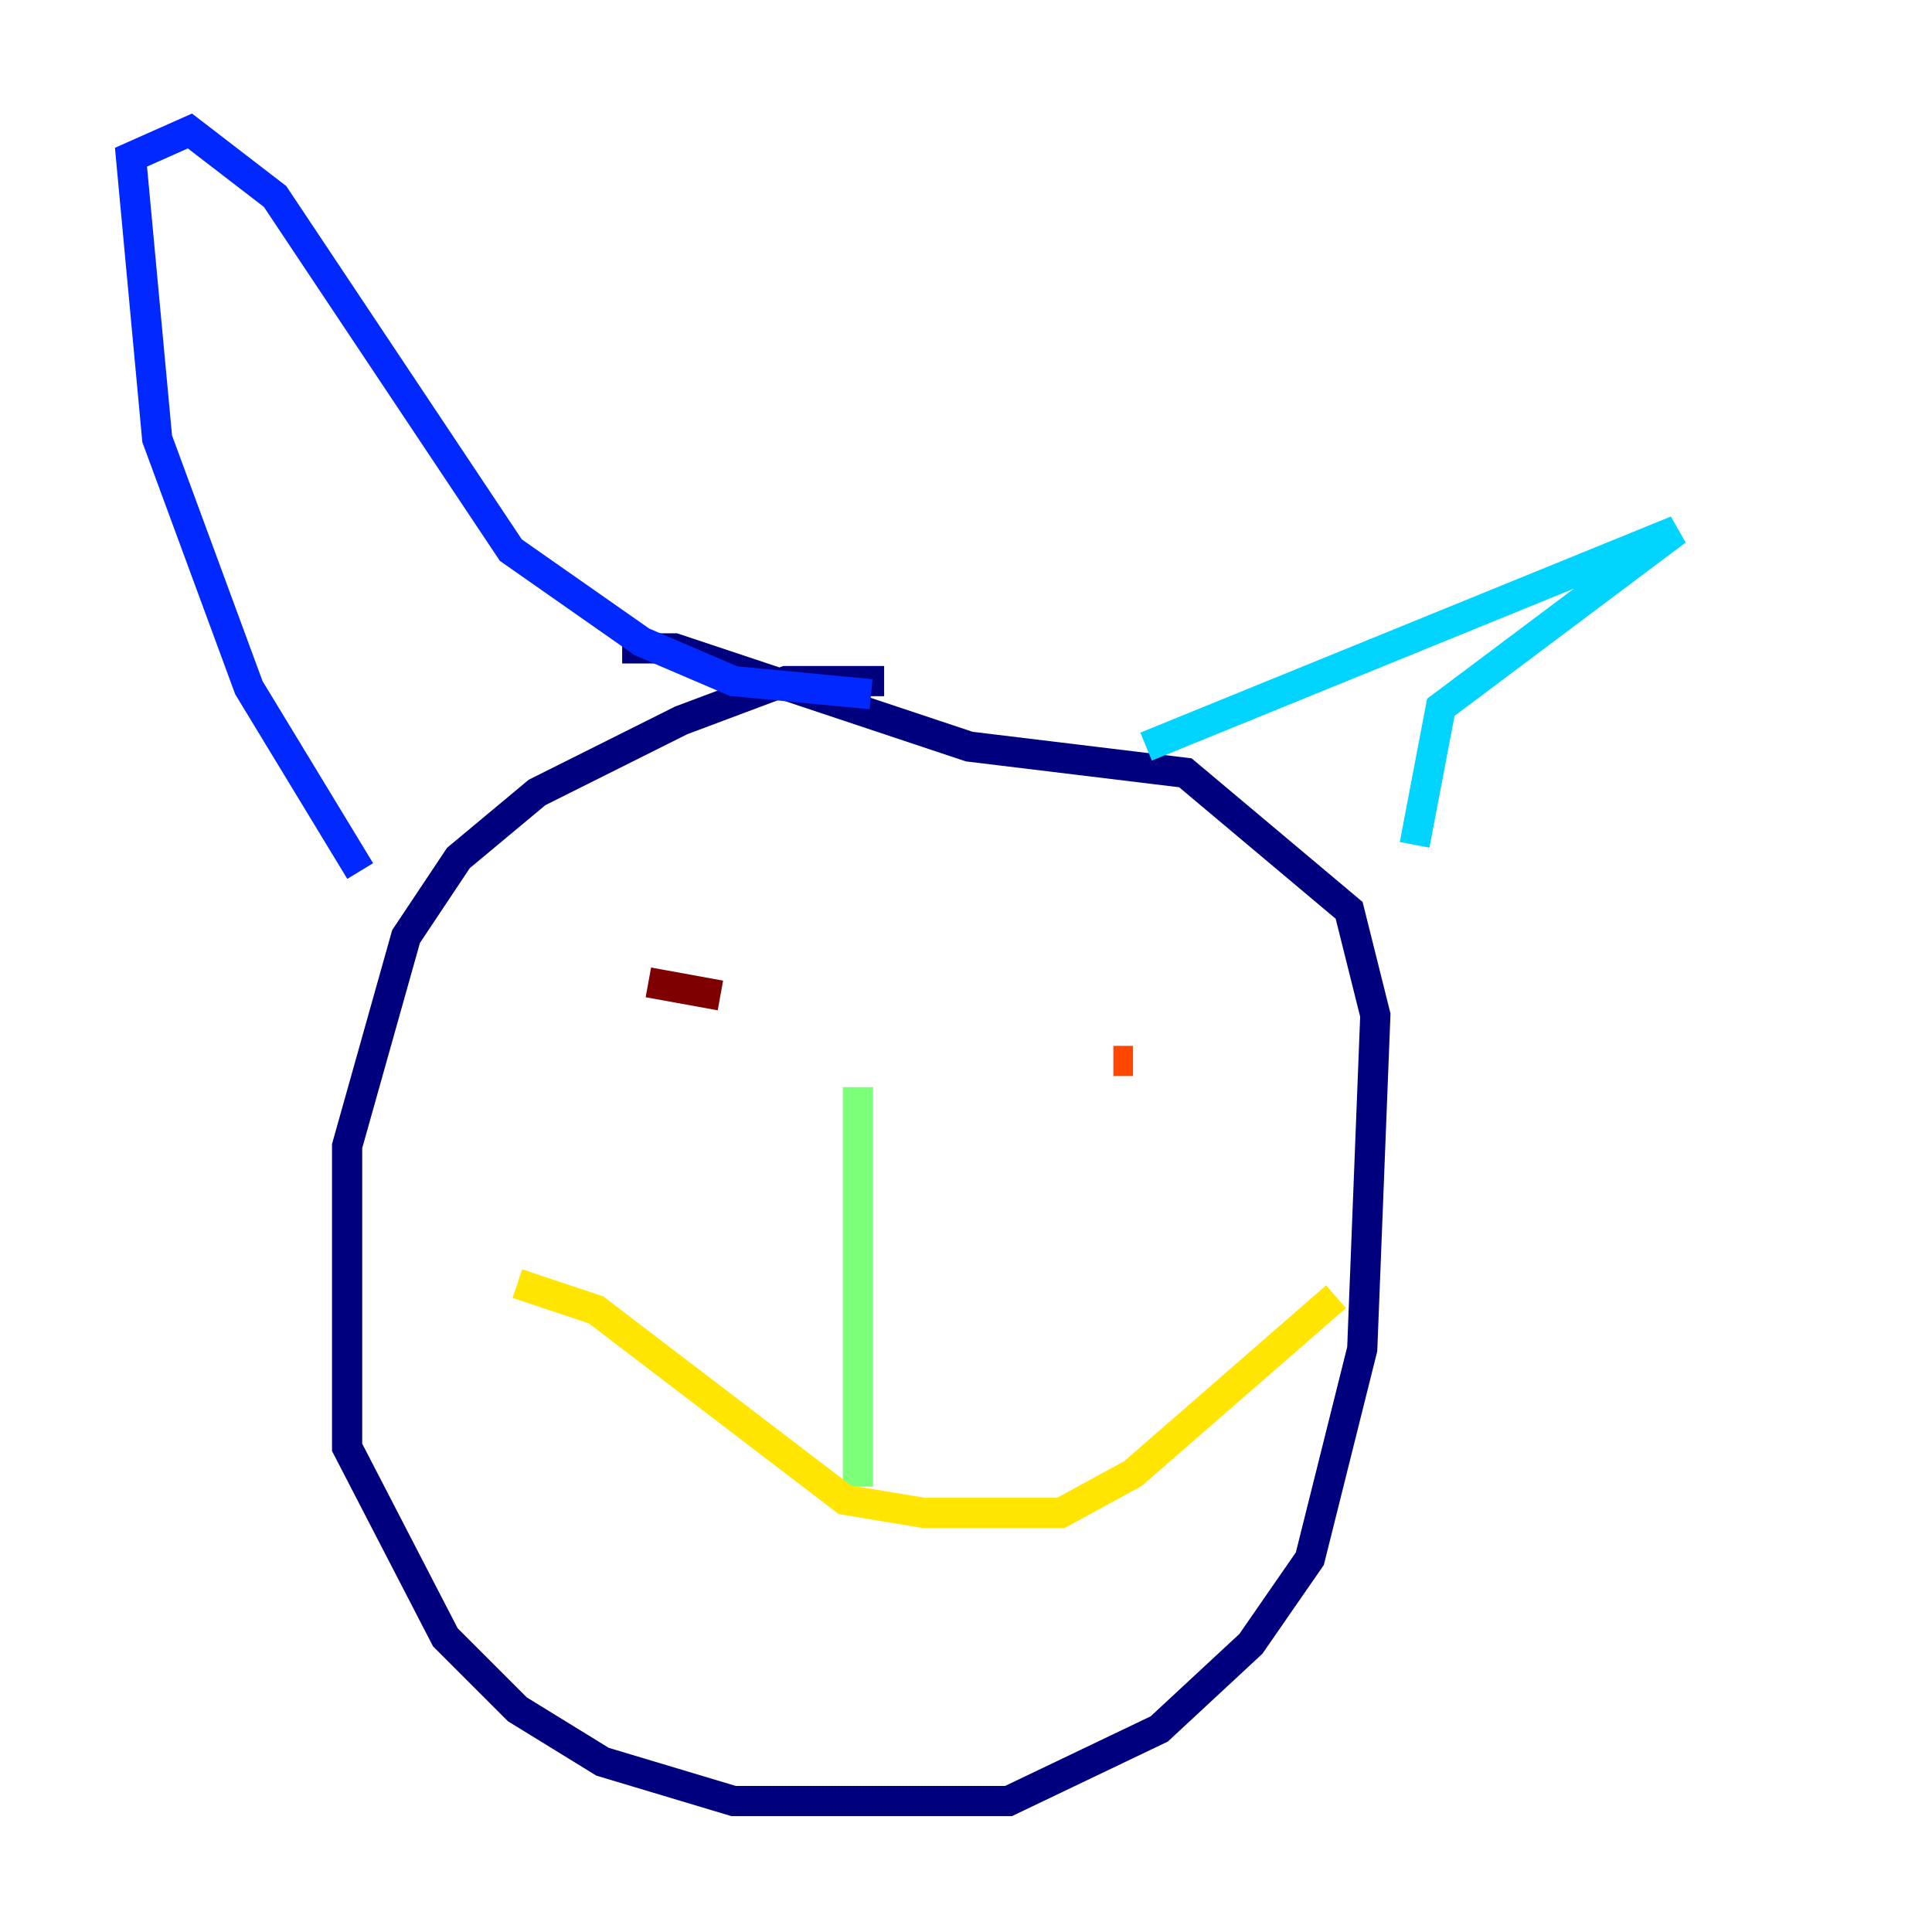 <?xml version="1.0" encoding="utf-8" ?>
<svg baseProfile="tiny" height="128" version="1.2" viewBox="0,0,128,128" width="128" xmlns="http://www.w3.org/2000/svg" xmlns:ev="http://www.w3.org/2001/xml-events" xmlns:xlink="http://www.w3.org/1999/xlink"><defs /><polyline fill="none" points="58.576,45.125 52.068,45.125 45.125,47.729 35.58,52.502 30.373,56.841 26.902,62.047 22.997,75.932 22.997,95.891 29.505,108.475 34.278,113.248 39.919,116.719 48.597,119.322 66.82,119.322 76.8,114.549 82.875,108.909 86.78,103.268 90.251,89.383 91.119,67.254 89.383,60.312 78.536,51.2 64.217,49.464 44.691,42.956 41.22,42.956" stroke="#00007f" stroke-width="2" /><polyline fill="none" points="23.864,57.709 16.488,45.559 10.414,29.071 8.678,10.414 12.583,8.678 18.224,13.017 33.844,36.447 42.522,42.522 48.597,45.125 57.709,45.993" stroke="#0028ff" stroke-width="2" /><polyline fill="none" points="75.932,49.464 111.078,35.146 95.458,46.861 93.722,55.973" stroke="#00d4ff" stroke-width="2" /><polyline fill="none" points="56.841,72.027 56.841,98.495" stroke="#7cff79" stroke-width="2" /><polyline fill="none" points="34.278,85.044 39.485,86.78 55.973,99.363 61.18,100.231 70.291,100.231 75.064,97.627 88.515,85.912" stroke="#ffe500" stroke-width="2" /><polyline fill="none" points="75.064,70.291 73.763,70.291" stroke="#ff4600" stroke-width="2" /><polyline fill="none" points="47.729,65.953 42.956,65.085" stroke="#7f0000" stroke-width="2" /></svg>